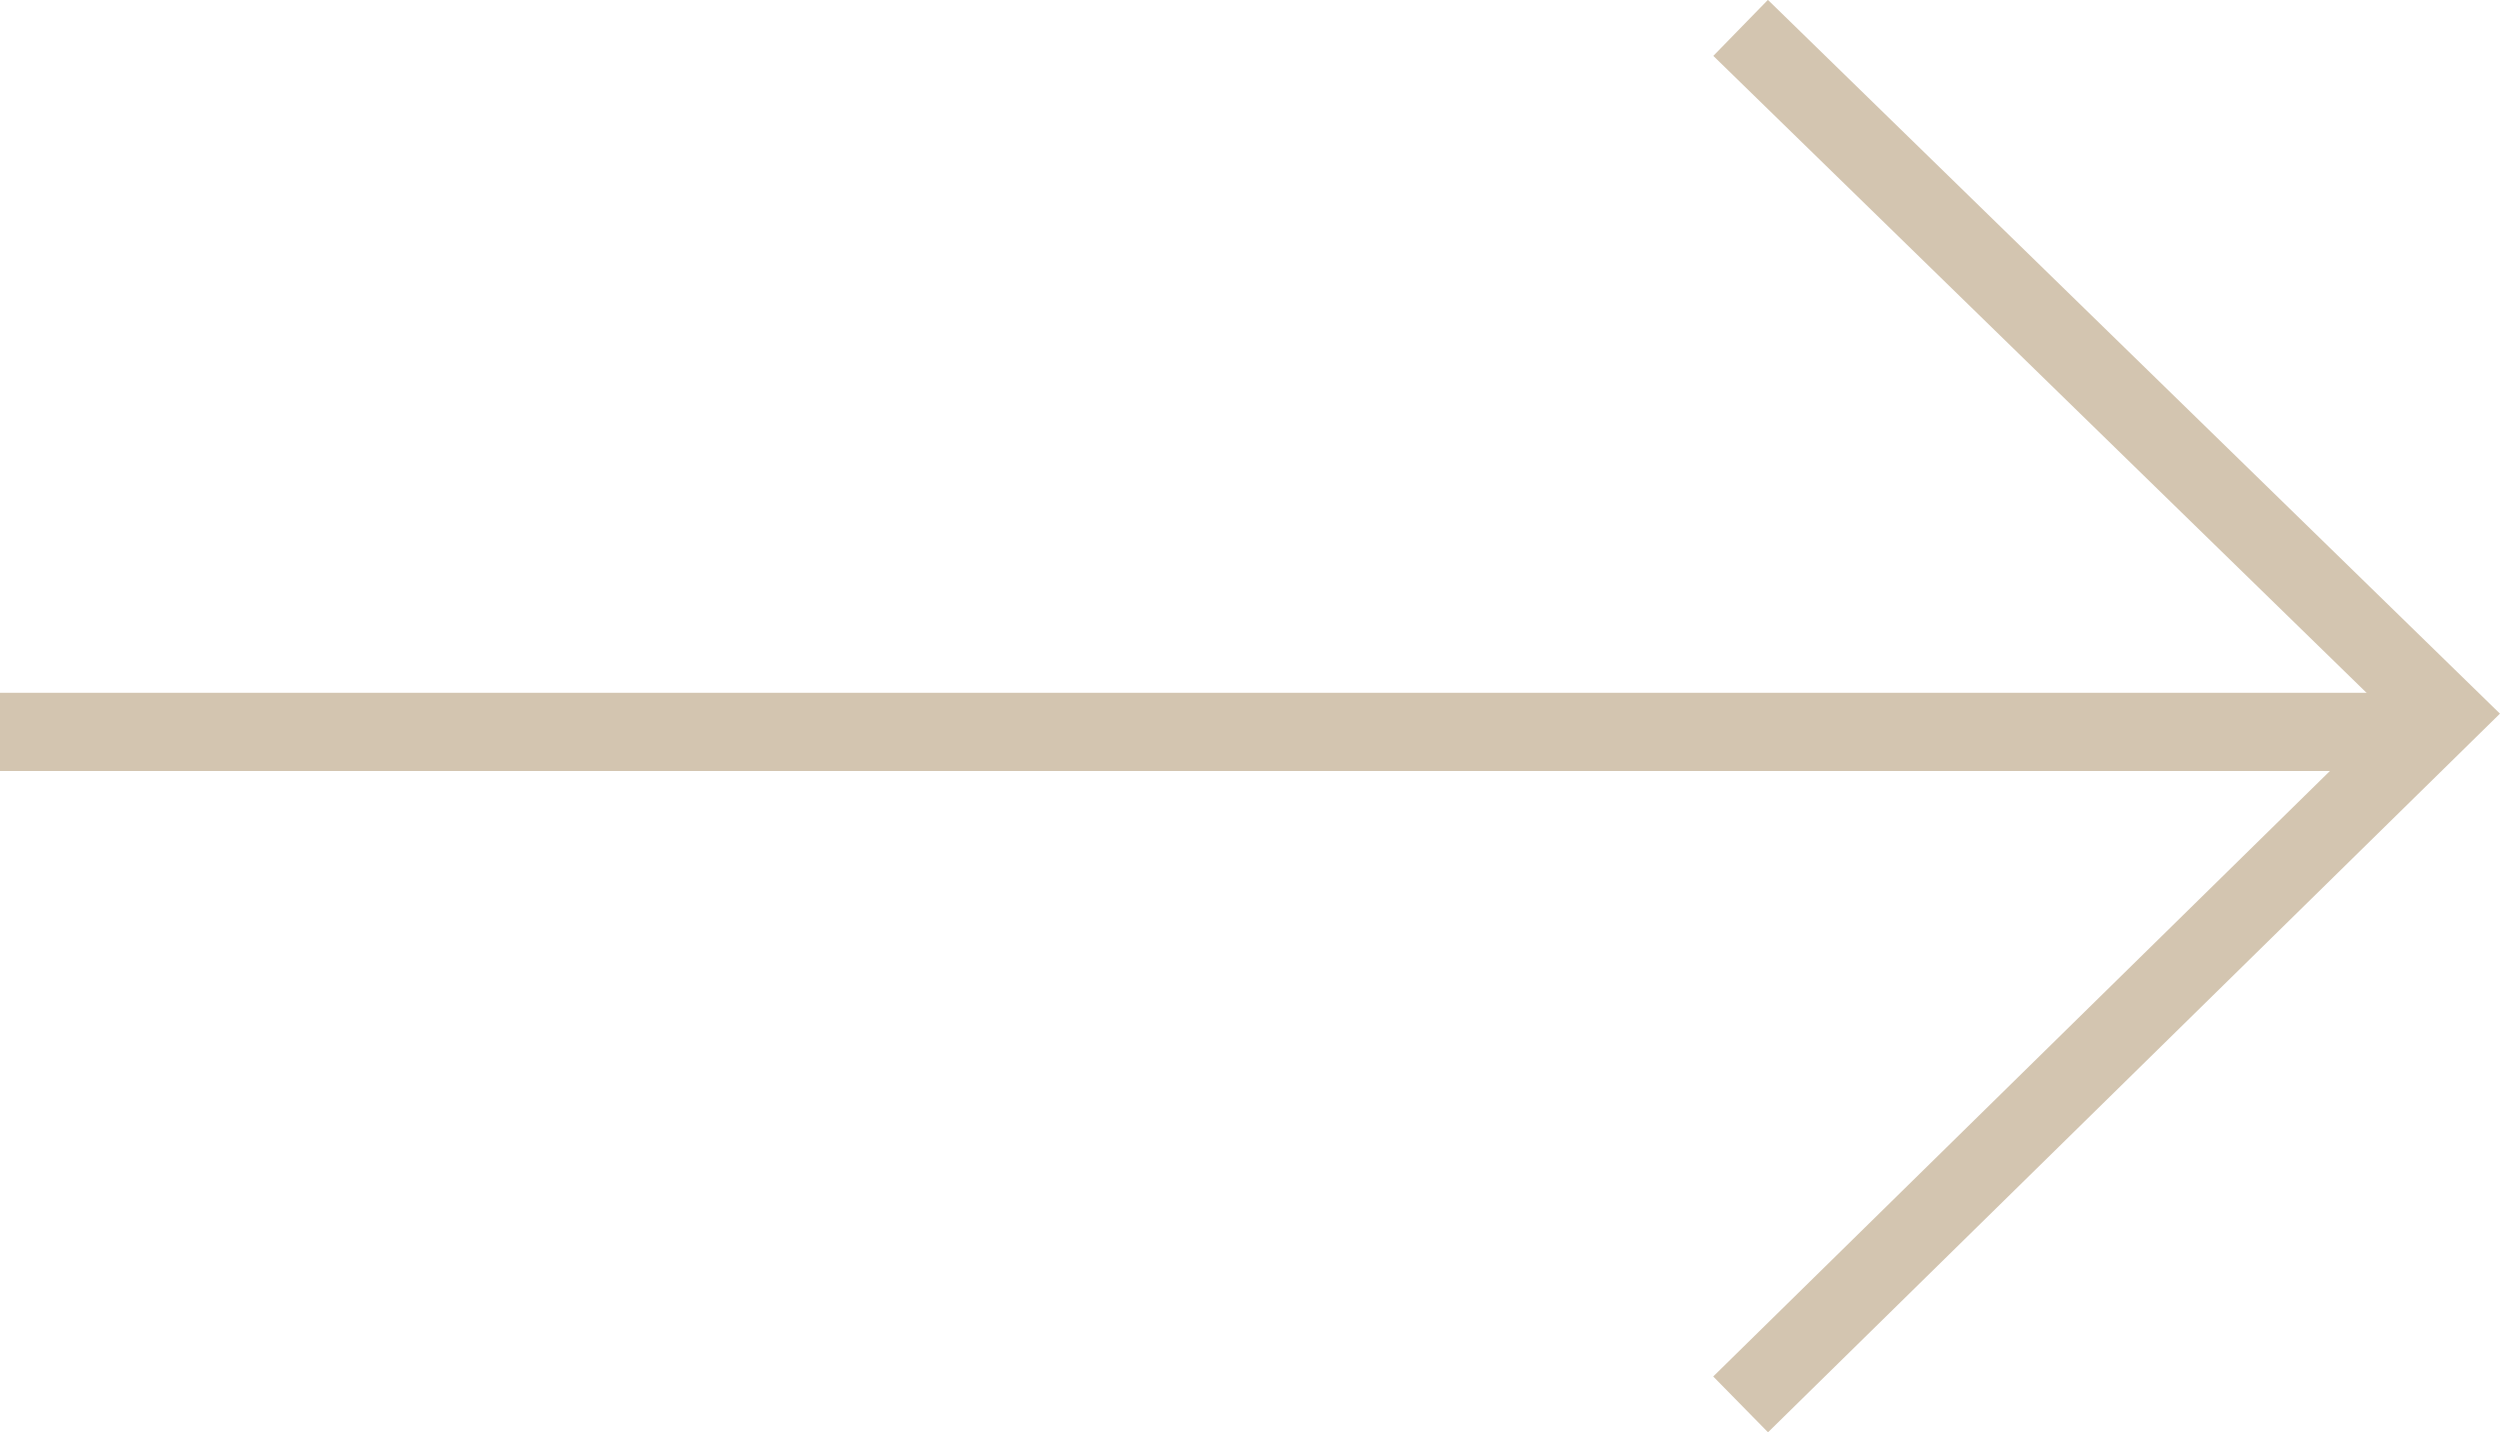 <svg xmlns="http://www.w3.org/2000/svg" width="63.93" height="36.628" viewBox="0 0 63.93 36.628">
  <g id="Group_968" data-name="Group 968" transform="translate(0 0.716)">
    <path id="Path_926" data-name="Path 926" d="M-5551.47-6061.2l17.988,17.539L-5551.47-6026" transform="translate(5595.981 6061.197)" fill="none" stroke="#d3c5b0" stroke-width="2"/>
    <line id="Line_1159" data-name="Line 1159" x1="61.702" transform="translate(0 18)" fill="none" stroke="#d3c5b0" stroke-width="2"/>
  </g>
</svg>
